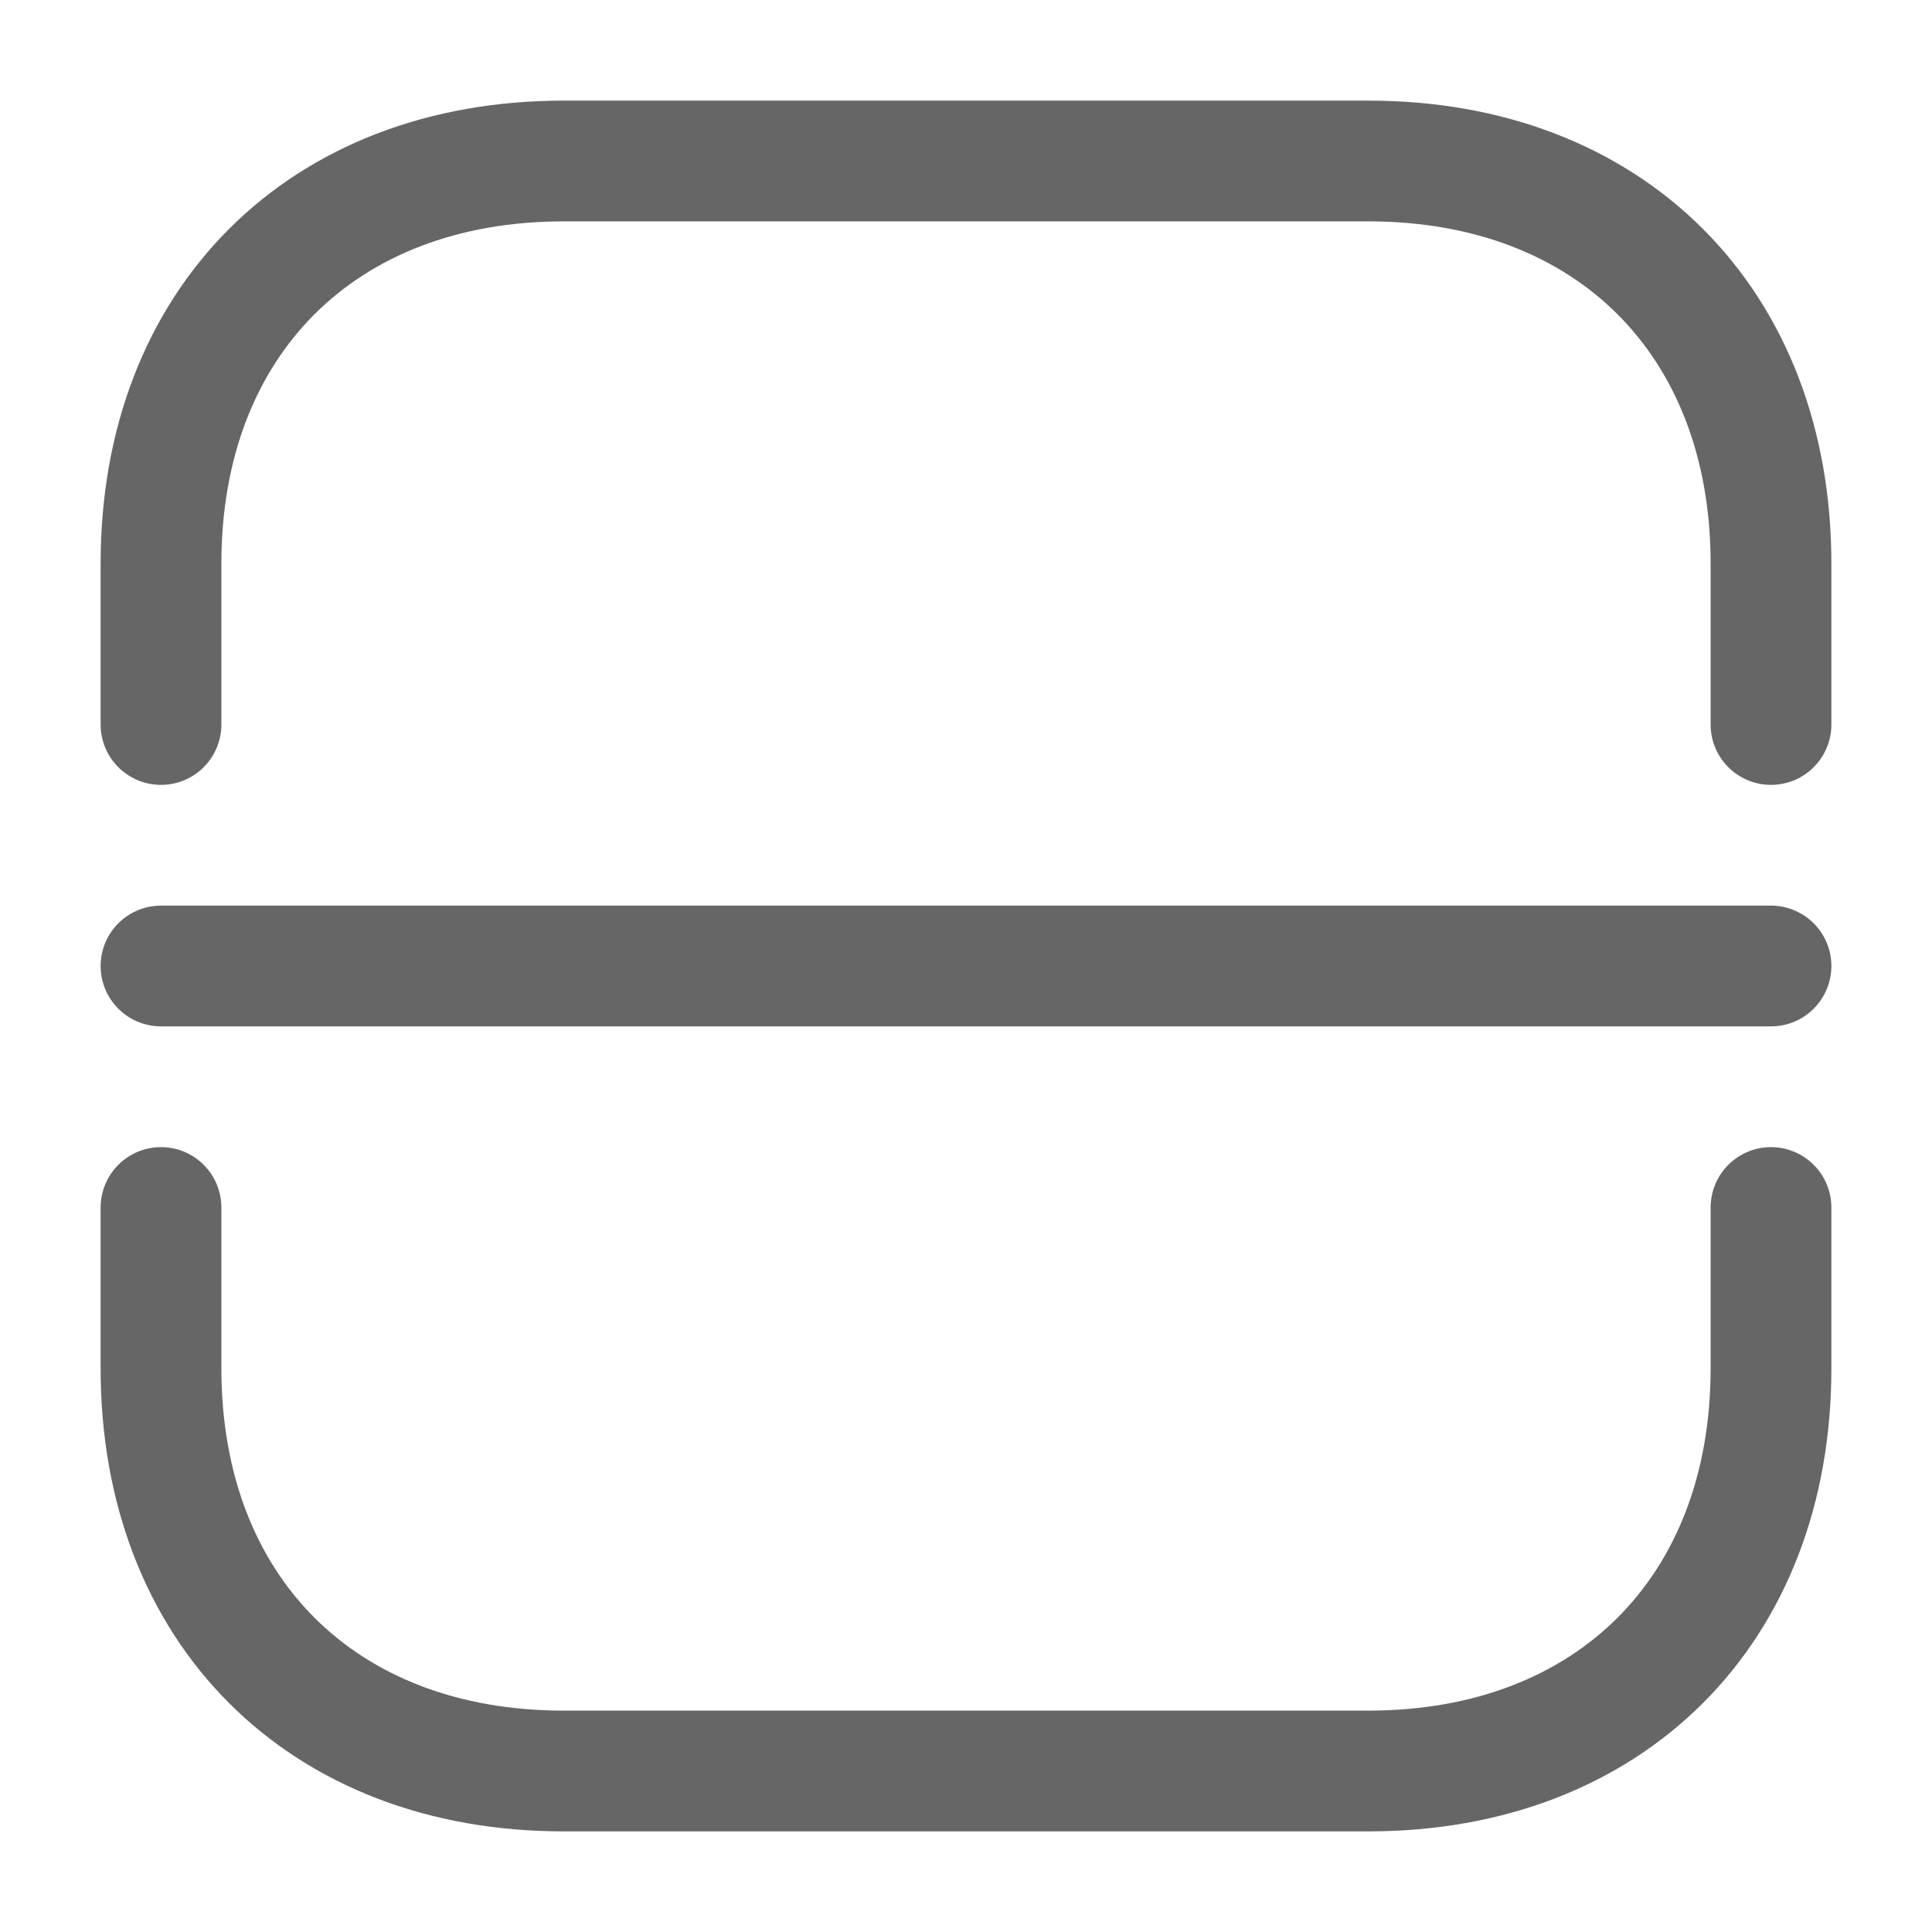 <svg width="24" height="24" viewBox="0 0 24 24" fill="none" xmlns="http://www.w3.org/2000/svg">
<path d="M2 9V7C2 4 4 2 7 2H17C20 2 22 4 22 7V9" stroke="#666666" stroke-width="1.5" stroke-miterlimit="10" stroke-linecap="round" stroke-linejoin="round"/>
<path d="M2 15V17C2 20 4 22 7 22H17C20 22 22 20 22 17V15" stroke="#666666" stroke-width="1.5" stroke-miterlimit="10" stroke-linecap="round" stroke-linejoin="round"/>
<path d="M2 12H22" stroke="#666666" stroke-width="1.5" stroke-miterlimit="10" stroke-linecap="round" stroke-linejoin="round"/>
</svg>
